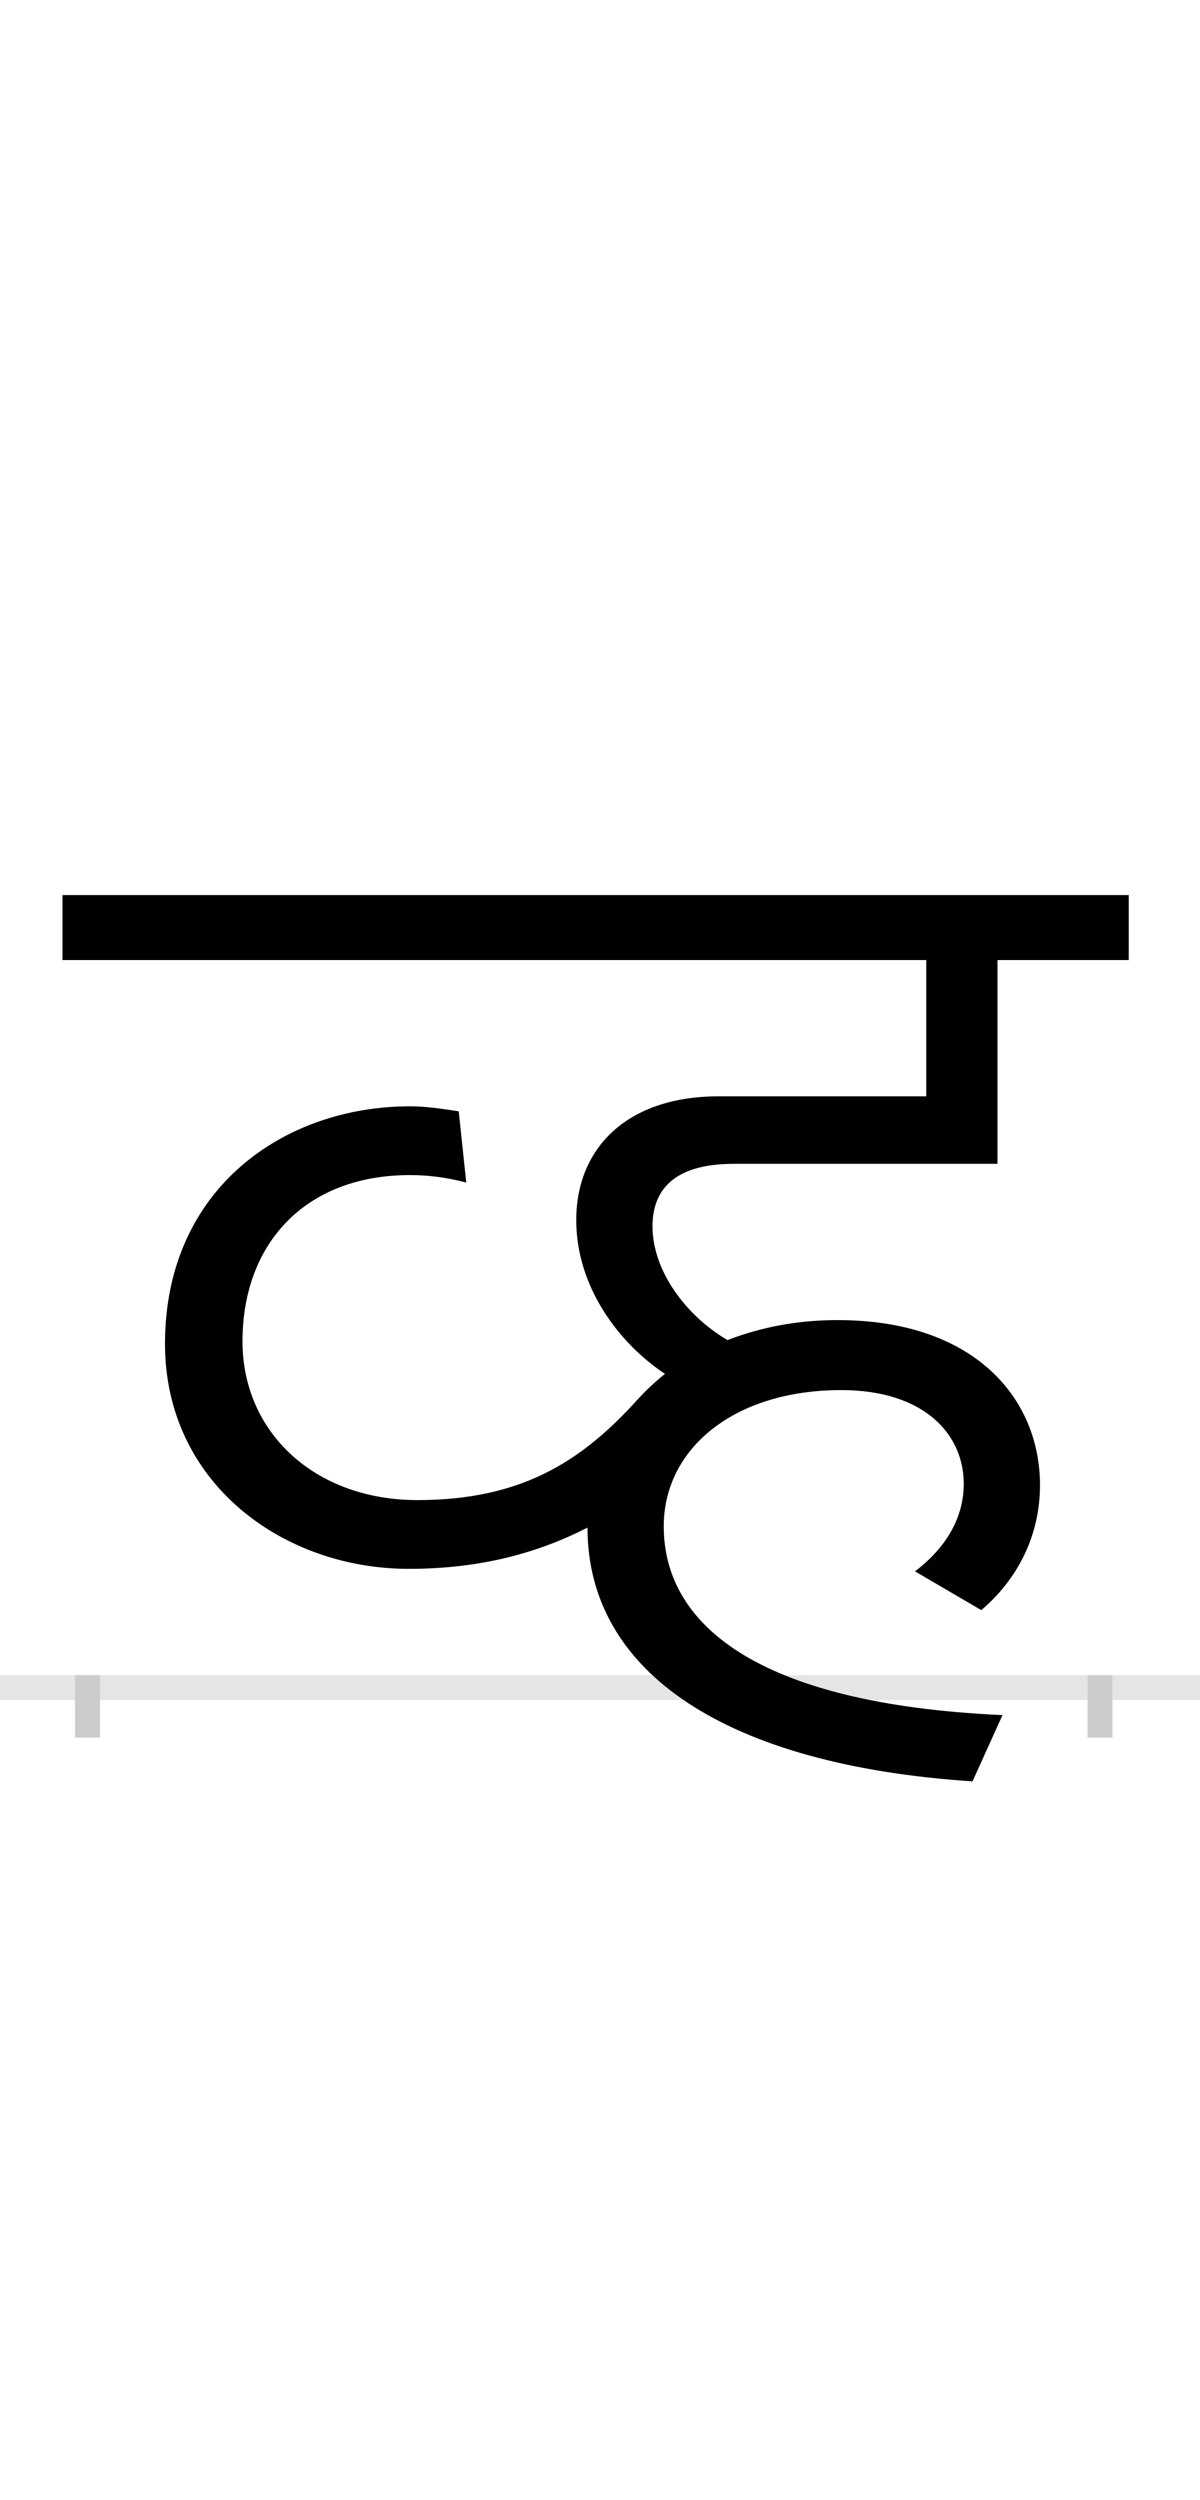 <?xml version="1.0" encoding="UTF-8"?>
<svg height="200.0" version="1.1" width="96.0" xmlns="http://www.w3.org/2000/svg" xmlns:xlink="http://www.w3.org/1999/xlink">
 <rect width="100%" height="100%" fill="#808080" stroke="none"/>
 <path d="M0,0 l96,0 l0,200 l-96,0 Z M0,0" fill="rgb(255,255,255)" transform="matrix(1,0,0,-1,0.0,200.0)"/>
 <path d="M0,0 l96,0" fill="none" stroke="rgb(229,229,229)" stroke-width="2" transform="matrix(1,0,0,-1,0.0,135.0)"/>
 <path d="M0,1 l0,-5" fill="none" stroke="rgb(204,204,204)" stroke-width="2" transform="matrix(1,0,0,-1,7.0,135.0)"/>
 <path d="M0,1 l0,-5" fill="none" stroke="rgb(204,204,204)" stroke-width="2" transform="matrix(1,0,0,-1,88.0,135.0)"/>
 <path d="M715,62 c25,21,47,55,47,100 c0,69,-52,132,-162,132 c-33,0,-62,-6,-88,-16 c-34,20,-60,56,-60,91 c0,28,16,50,65,50 l211,0 l0,163 l105,0 l0,52 l-853,0 l0,-52 l691,0 l0,-109 l-166,0 c-74,0,-114,-42,-114,-99 c0,-55,36,-100,71,-123 c-10,-8,-18,-16,-26,-25 c-42,-45,-89,-76,-172,-76 c-82,0,-140,54,-140,127 c0,78,50,133,134,133 c15,0,30,-2,45,-6 l-6,57 c-13,2,-26,4,-39,4 c-101,0,-196,-66,-196,-190 c0,-111,94,-180,195,-180 c58,0,104,13,143,33 c0,-116,111,-190,308,-203 l24,53 c-199,9,-271,74,-271,151 c0,62,56,109,142,109 c66,0,98,-35,98,-75 c0,-27,-14,-51,-39,-70 Z M715,62" fill="rgb(0,0,0)" transform="matrix(0.1,0.0,0.0,-0.1,7.0,135.0)"/>
</svg>